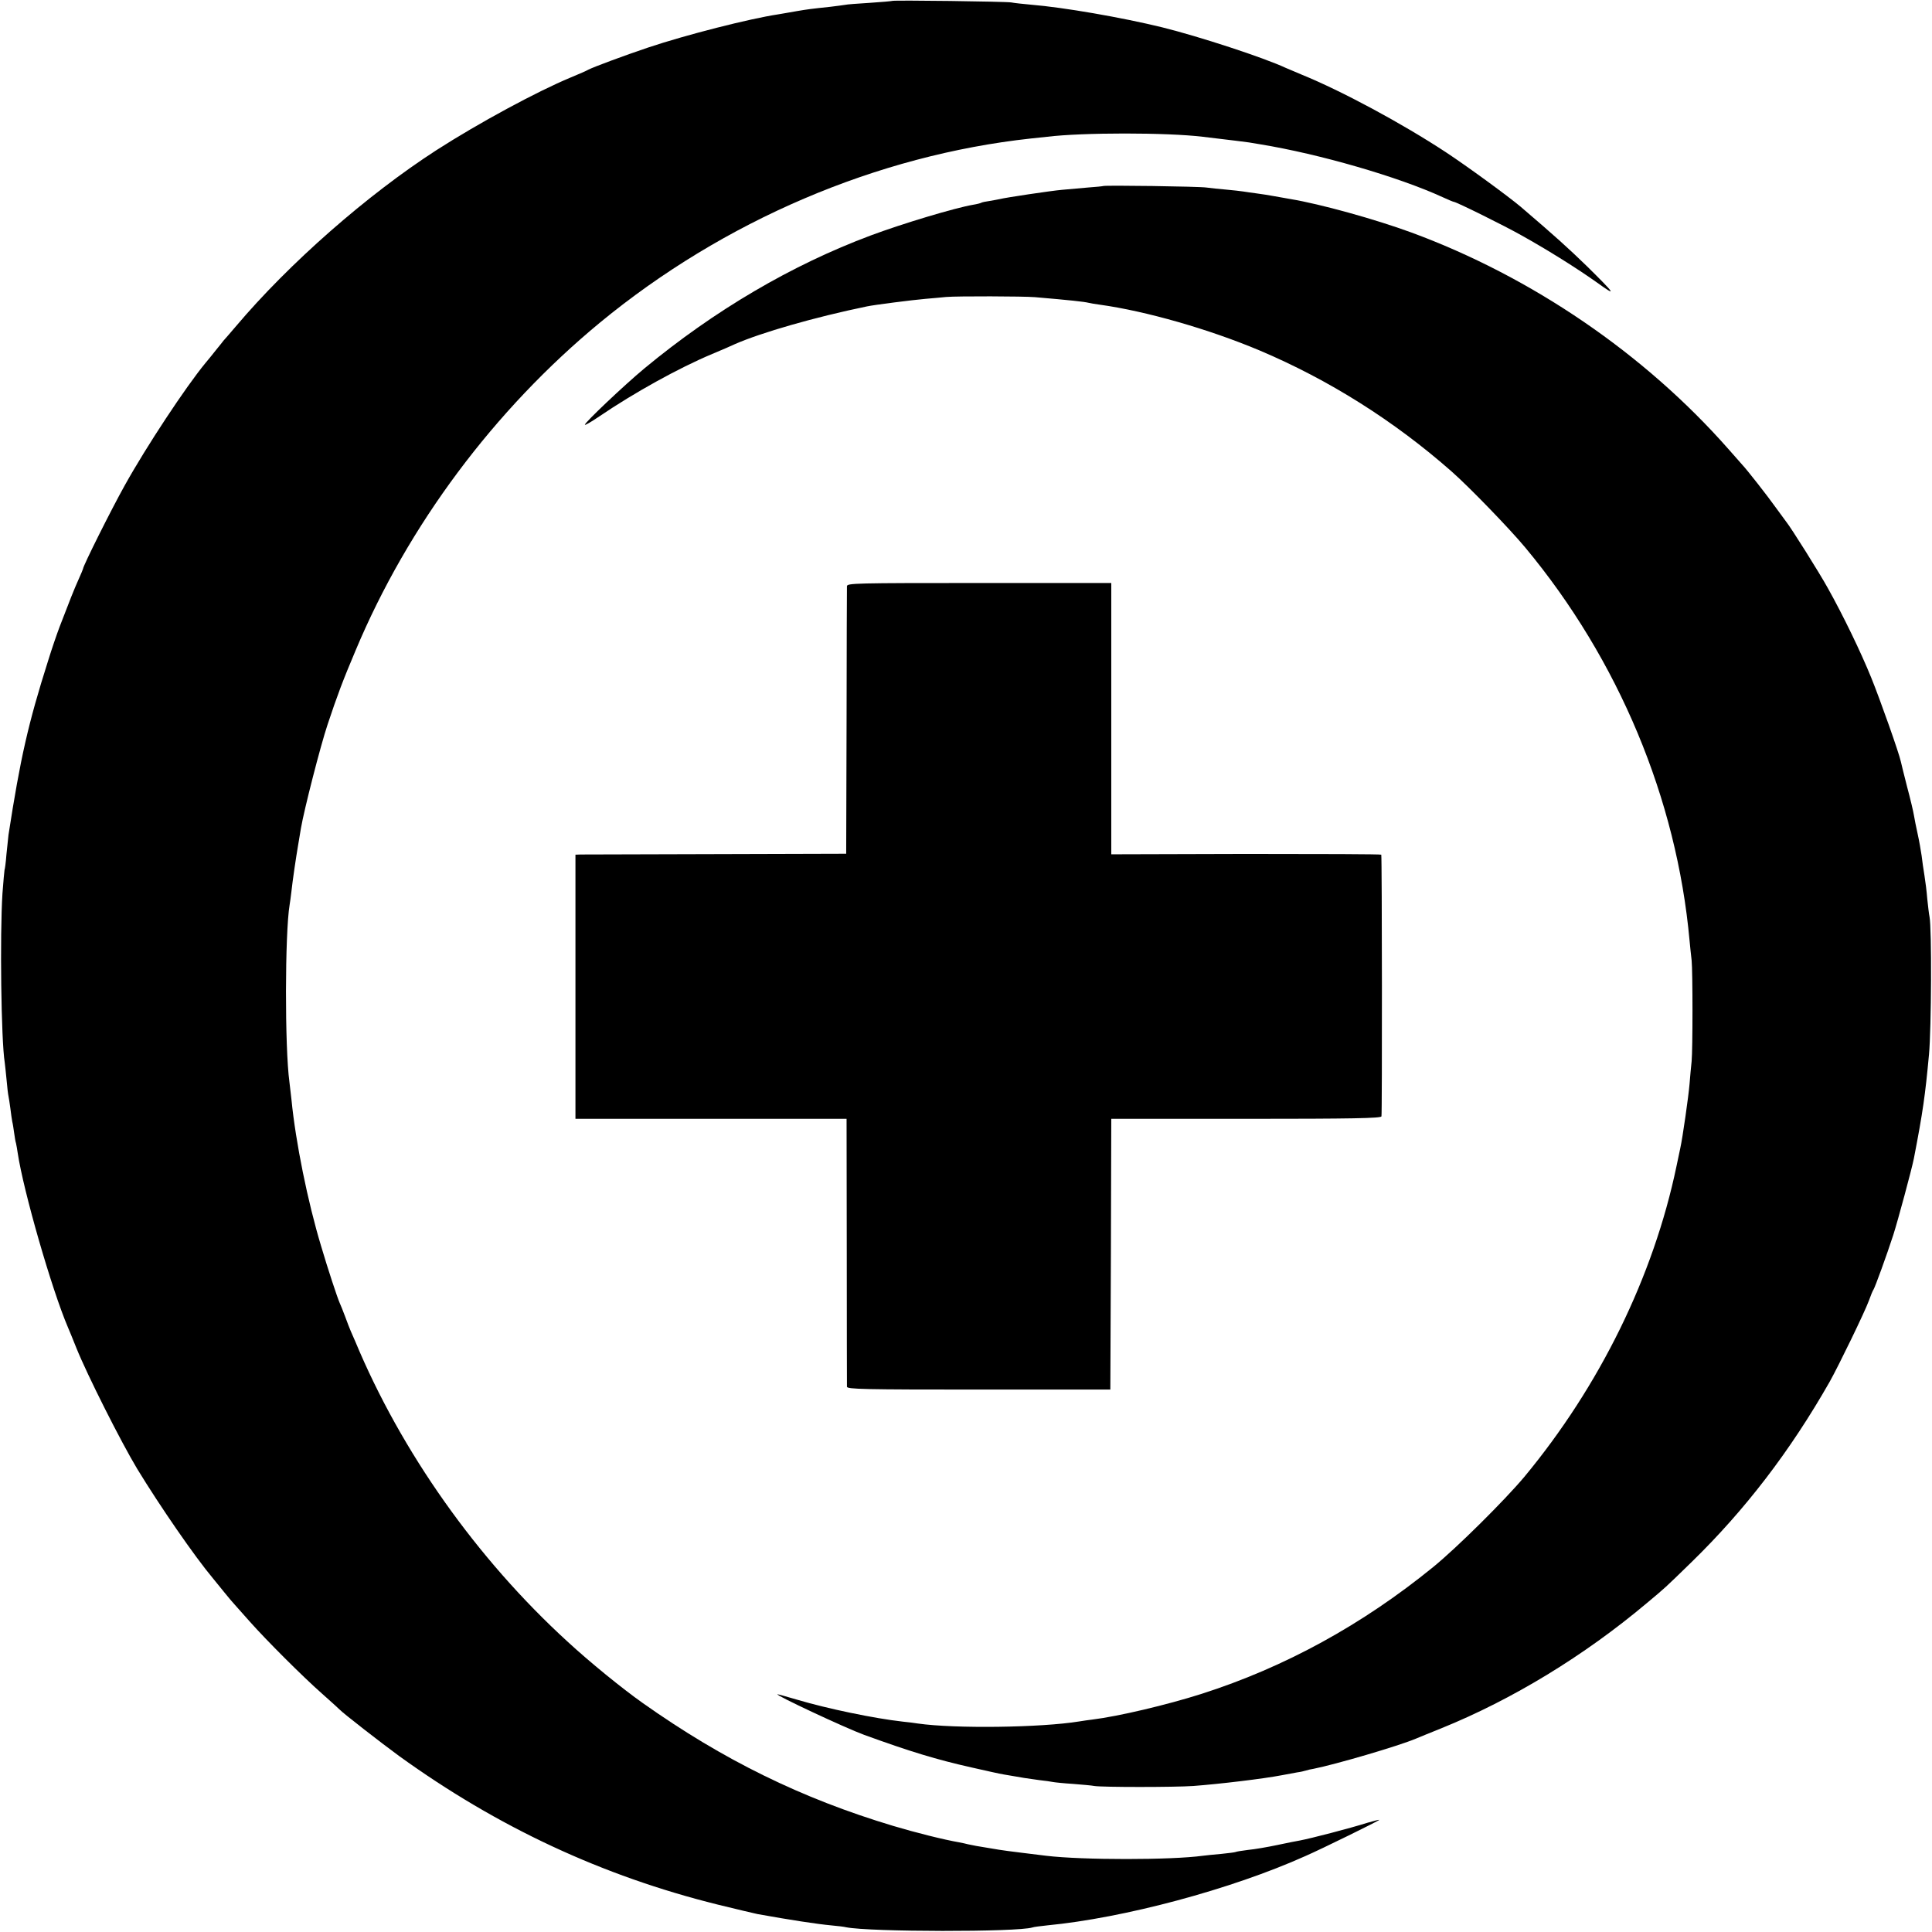 <?xml version="1.0" standalone="no"?>
<!DOCTYPE svg PUBLIC "-//W3C//DTD SVG 20010904//EN"
 "http://www.w3.org/TR/2001/REC-SVG-20010904/DTD/svg10.dtd">
<svg version="1.0" xmlns="http://www.w3.org/2000/svg"
 width="1024pt" height="1024pt" viewBox="0 0 1024 1024"
 preserveAspectRatio="xMidYMid meet">
<g transform="translate(0,1024) scale(0.1,-0.1)"
fill="#000000" stroke="none">
<path d="M4728 10235 c-2 -1 -54 -6 -117 -10 -63 -4 -123 -8 -134 -11 -11 -2
-45 -6 -76 -10 -104 -11 -119 -13 -178 -23 -32 -6 -76 -13 -98 -17 -153 -23
-490 -109 -690 -176 -125 -42 -289 -103 -316 -117 -8 -5 -51 -24 -95 -42 -178
-74 -487 -241 -711 -385 -367 -237 -780 -599 -1063 -934 -30 -35 -59 -69 -65
-75 -5 -7 -23 -29 -40 -50 -16 -21 -42 -52 -56 -69 -104 -126 -313 -442 -428
-649 -71 -127 -221 -427 -221 -442 0 -2 -11 -28 -24 -57 -23 -51 -46 -109
-100 -250 -14 -37 -42 -118 -61 -180 -106 -334 -147 -516 -210 -923 -2 -16 -7
-64 -11 -105 -3 -41 -8 -77 -10 -81 -1 -3 -6 -59 -11 -125 -14 -220 -7 -776
12 -895 2 -13 6 -55 10 -94 3 -38 8 -77 10 -85 2 -8 6 -37 10 -65 3 -27 8 -59
10 -70 3 -11 7 -38 10 -60 3 -22 7 -47 10 -55 2 -8 6 -32 9 -52 30 -200 180
-722 266 -923 5 -11 25 -60 45 -110 57 -142 236 -497 322 -640 122 -200 304
-464 402 -581 14 -17 42 -51 61 -75 19 -24 44 -53 55 -65 11 -13 47 -53 80
-90 89 -100 277 -288 380 -379 50 -44 92 -83 95 -86 16 -18 222 -178 315 -246
522 -377 1077 -636 1690 -788 99 -24 194 -47 210 -50 172 -31 315 -53 391 -60
32 -3 68 -7 79 -10 124 -25 908 -26 987 -1 7 3 42 7 78 11 407 39 976 191
1370 368 89 39 390 187 390 191 0 2 -28 -5 -62 -15 -95 -30 -300 -83 -358 -94
-14 -2 -68 -13 -120 -24 -52 -11 -122 -23 -155 -26 -33 -4 -63 -9 -66 -11 -4
-2 -37 -6 -75 -10 -38 -3 -82 -8 -99 -10 -166 -23 -640 -23 -830 0 -22 3 -80
10 -130 16 -49 6 -103 13 -120 16 -16 3 -43 7 -60 10 -16 3 -43 7 -60 10 -16
3 -37 7 -45 9 -8 2 -28 7 -45 10 -82 14 -233 52 -350 87 -487 146 -902 350
-1329 652 -109 77 -281 217 -399 326 -480 439 -881 1006 -1124 1590 -8 19 -19
44 -24 55 -5 11 -18 45 -29 75 -11 30 -25 64 -30 75 -12 27 -62 178 -98 300
-71 235 -135 551 -157 775 -4 36 -9 79 -11 95 -25 182 -24 789 1 939 2 11 6
41 9 66 7 65 25 186 36 250 5 30 12 71 15 90 17 99 103 435 141 549 52 156 80
231 149 394 278 663 735 1275 1296 1738 655 539 1466 886 2284 975 28 3 66 7
85 9 188 23 634 23 825 0 144 -17 232 -28 245 -30 8 -1 35 -6 60 -10 312 -51
731 -172 966 -280 30 -14 57 -25 60 -25 12 0 267 -126 359 -178 138 -77 293
-174 400 -250 107 -77 99 -64 -54 87 -99 96 -164 155 -351 315 -64 54 -281
213 -398 290 -233 153 -551 324 -762 410 -36 15 -74 31 -85 36 -118 55 -461
167 -655 215 -217 53 -524 106 -695 120 -44 4 -91 9 -105 12 -27 5 -626 13
-632 8z"/>
<path d="M5847 9254 c-1 -1 -38 -5 -82 -8 -44 -4 -105 -9 -135 -12 -59 -5
-305 -42 -330 -49 -8 -2 -32 -6 -54 -10 -21 -3 -42 -7 -46 -10 -3 -2 -22 -7
-41 -10 -99 -17 -375 -100 -544 -163 -420 -157 -828 -397 -1200 -705 -107 -89
-315 -286 -315 -298 0 -5 35 16 78 45 181 123 418 255 597 330 50 21 104 44
120 52 139 61 423 143 700 200 37 8 240 34 310 40 39 3 88 8 110 10 58 5 411
4 470 -1 187 -16 261 -24 285 -30 8 -2 35 -7 60 -10 244 -34 576 -129 845
-242 367 -155 715 -374 1020 -643 93 -82 307 -303 390 -403 494 -594 802
-1332 870 -2082 3 -33 8 -80 11 -105 6 -60 6 -472 0 -535 -3 -27 -8 -81 -11
-120 -5 -62 -37 -287 -49 -340 -2 -11 -11 -54 -20 -95 -122 -586 -408 -1167
-807 -1648 -105 -125 -357 -375 -482 -477 -377 -307 -788 -532 -1229 -673
-182 -58 -440 -119 -578 -136 -19 -2 -51 -7 -70 -10 -203 -33 -659 -39 -855
-11 -16 3 -52 7 -80 10 -152 17 -401 69 -559 116 -54 16 -101 29 -105 29 -20
-1 358 -178 459 -215 245 -89 383 -131 570 -173 74 -17 151 -34 170 -37 19 -3
49 -8 65 -11 33 -6 44 -8 124 -19 30 -3 62 -8 72 -10 10 -2 58 -7 106 -10 48
-4 99 -8 113 -11 40 -7 426 -7 525 0 135 10 371 38 469 57 28 5 65 12 81 15
17 2 38 7 47 10 9 3 27 7 40 9 116 23 451 121 543 160 17 7 77 32 135 55 375
152 755 383 1087 662 104 87 92 76 239 219 283 276 522 587 732 956 47 84 186
370 207 428 10 28 21 55 25 60 8 12 70 182 105 290 24 75 98 349 109 405 48
248 60 335 80 550 13 139 15 671 3 730 -3 14 -8 57 -12 95 -3 39 -10 95 -15
125 -5 30 -12 78 -15 105 -4 28 -13 79 -21 115 -8 36 -17 81 -20 100 -3 19
-19 87 -36 150 -16 63 -31 123 -33 133 -9 44 -111 332 -157 445 -56 138 -150
332 -229 473 -45 82 -198 325 -222 354 -4 6 -29 39 -55 75 -44 62 -154 202
-177 226 -5 6 -39 44 -75 85 -444 504 -1042 912 -1680 1147 -194 71 -483 151
-640 177 -19 3 -57 10 -85 15 -27 5 -70 12 -95 15 -25 3 -56 8 -70 10 -14 2
-54 7 -90 10 -36 3 -83 8 -105 11 -38 6 -542 13 -548 8z"/>
<path d="M4489 7133 c0 -10 -2 -333 -2 -718 l-2 -700 -690 -2 c-379 -1 -702
-2 -717 -2 l-28 -1 0 -700 0 -700 719 0 718 0 1 -702 c0 -387 1 -710 1 -718 1
-13 85 -15 699 -15 l697 0 3 718 2 717 714 0 c562 0 715 3 718 13 4 10 3 1373
-1 1387 0 3 -323 4 -716 4 l-715 -2 0 719 0 719 -700 0 c-660 0 -700 -1 -701
-17z"/>
</g>
</svg>
